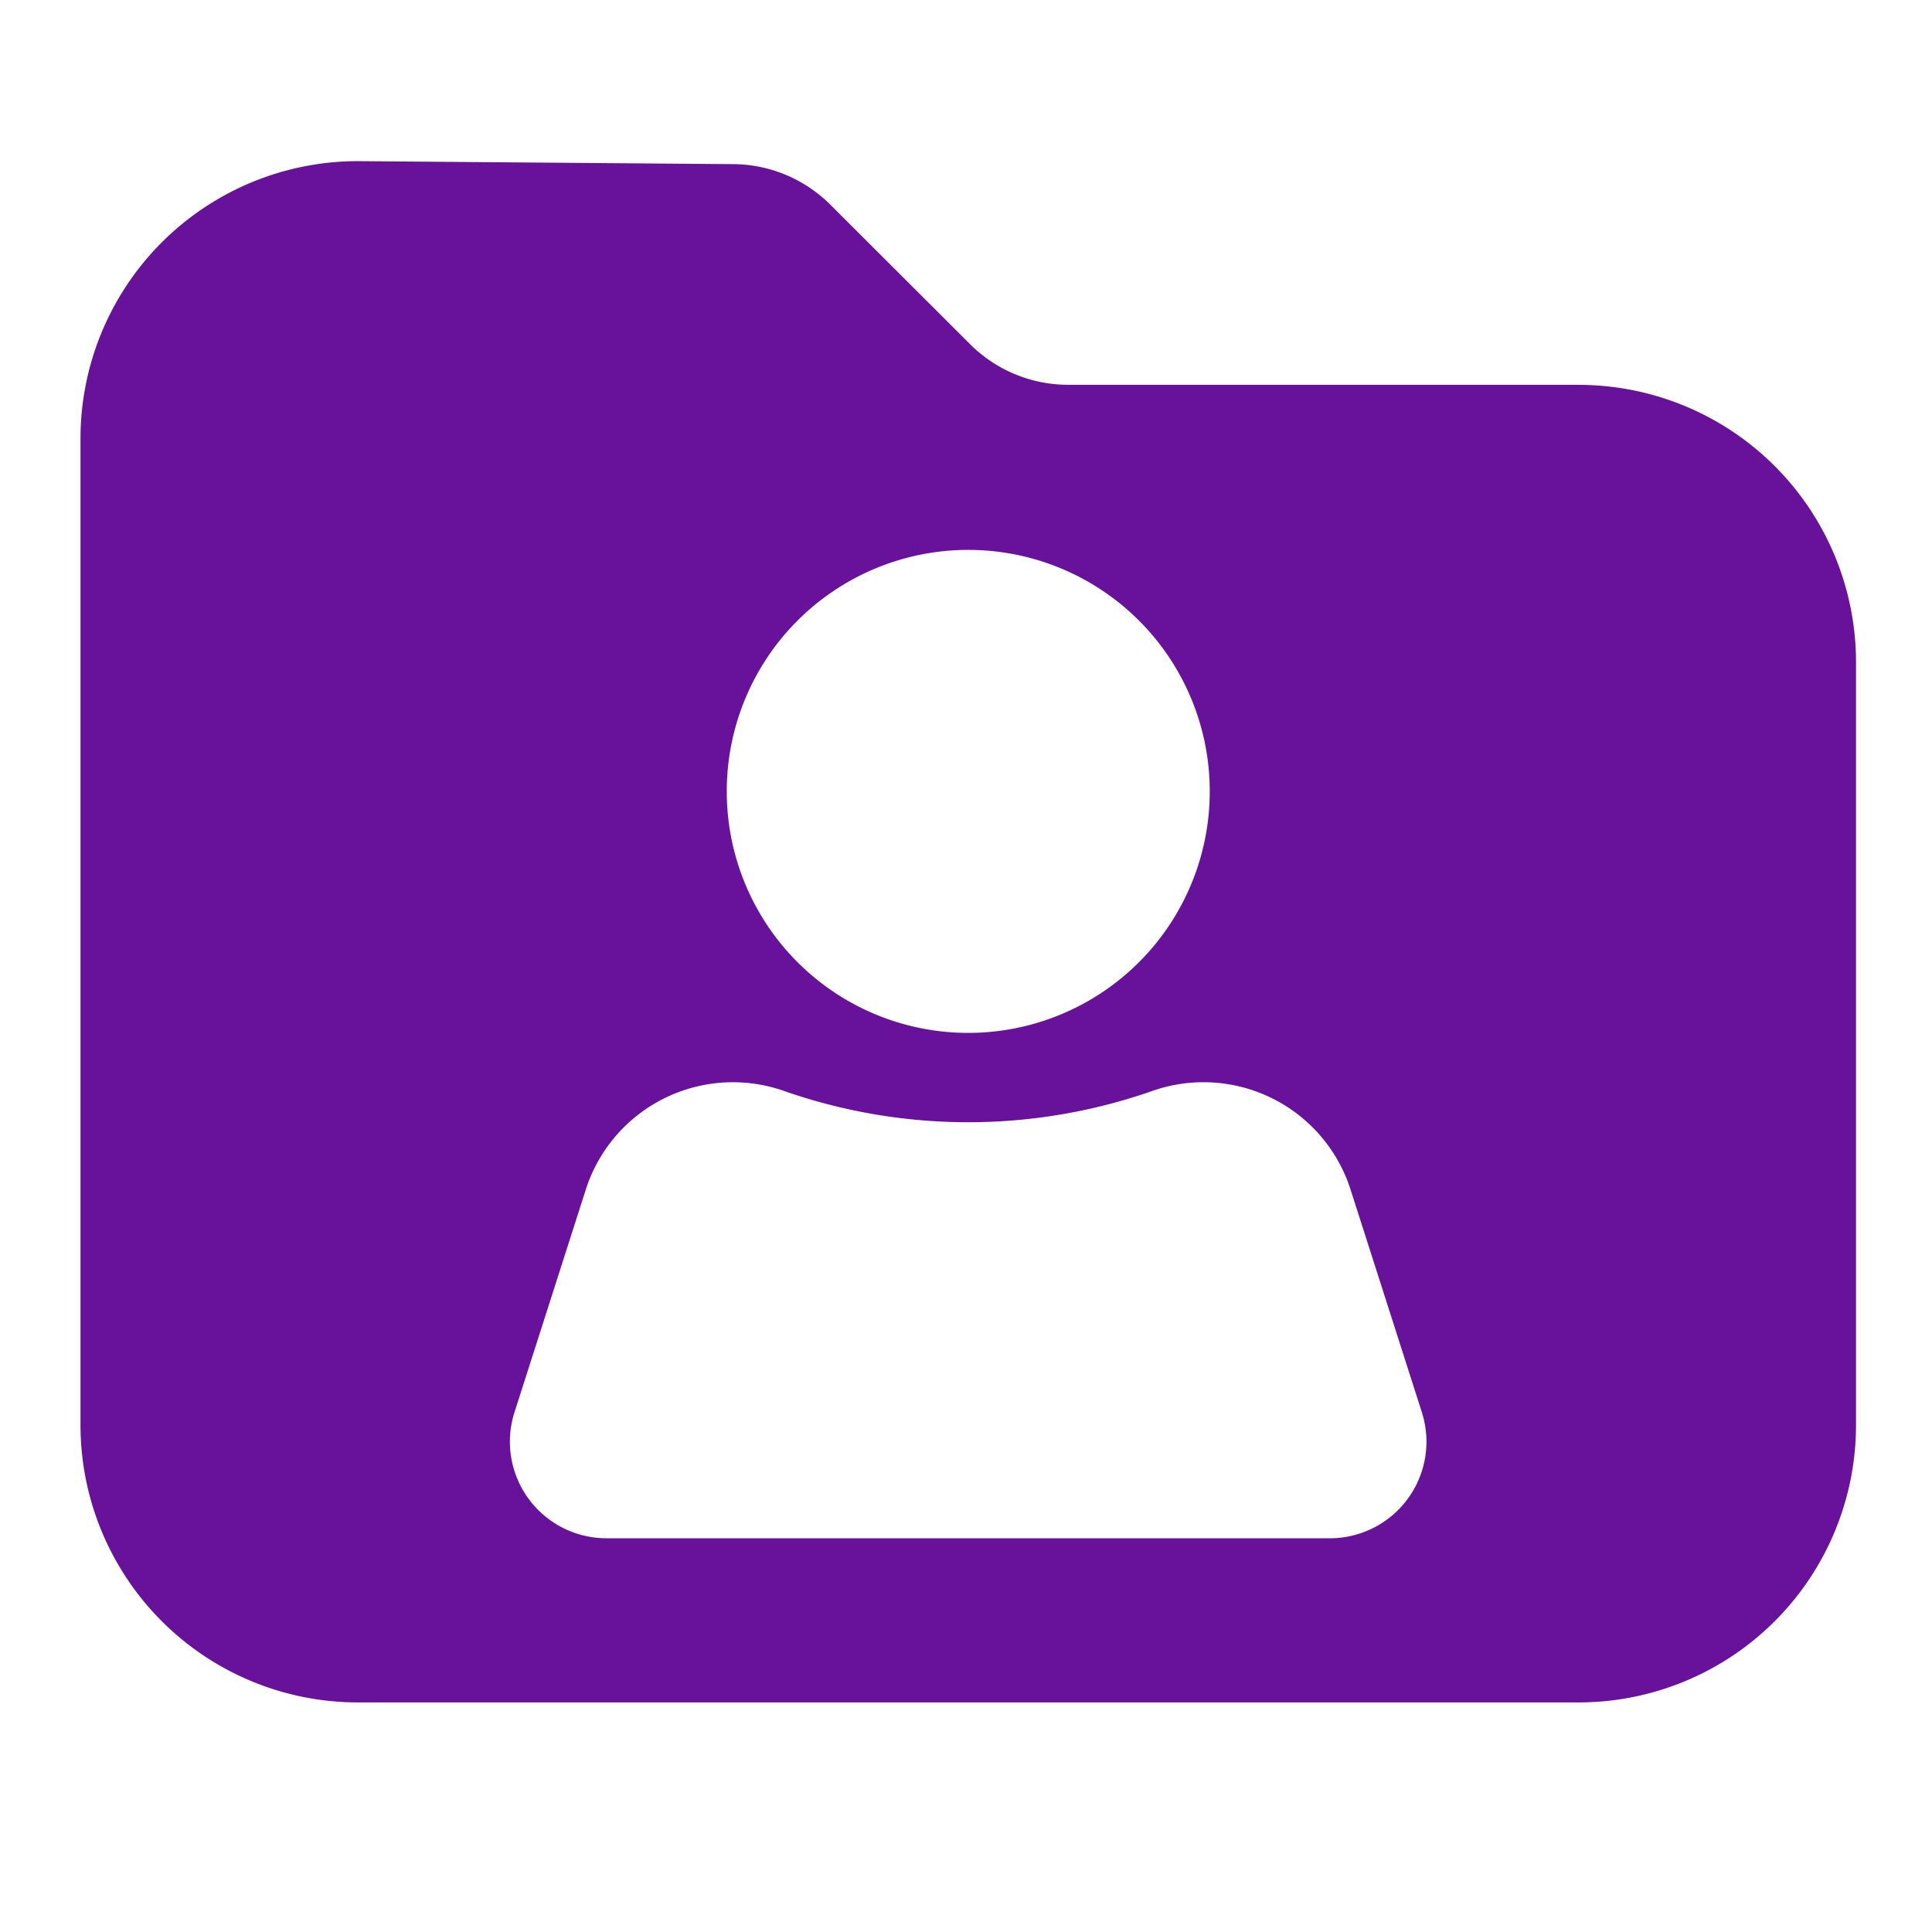 <svg xmlns="http://www.w3.org/2000/svg" width="24" height="24" viewBox="0 0 24 24">
  <g id="personel-details-icon" transform="translate(-24 -381)">
    <rect id="Rectangle_1853" data-name="Rectangle 1853" width="24" height="24" transform="translate(24 381)" fill="none"/>
    <path id="UserFolder" d="M89.61,98.178H83.272a1.723,1.723,0,0,1-1.217-.5l-1.744-1.741a1.724,1.724,0,0,0-1.206-.5L74.469,95.4A3.446,3.446,0,0,0,71,98.845V111.1a3.446,3.446,0,0,0,3.446,3.446H89.61a3.446,3.446,0,0,0,3.446-3.446v-9.475a3.446,3.446,0,0,0-3.446-3.446Zm-7.582,2.051a3,3,0,1,1-3,3A3,3,0,0,1,82.028,100.229Zm4.5,12.278H77.533a1.2,1.2,0,0,1-1.142-1.565l.886-2.767a1.919,1.919,0,0,1,2.479-1.219,6.929,6.929,0,0,0,4.542,0,1.918,1.918,0,0,1,2.479,1.219l.886,2.767A1.2,1.2,0,0,1,86.524,112.507Z" transform="translate(-46 287.602)" fill="#68119a"/>
  </g>
</svg>
